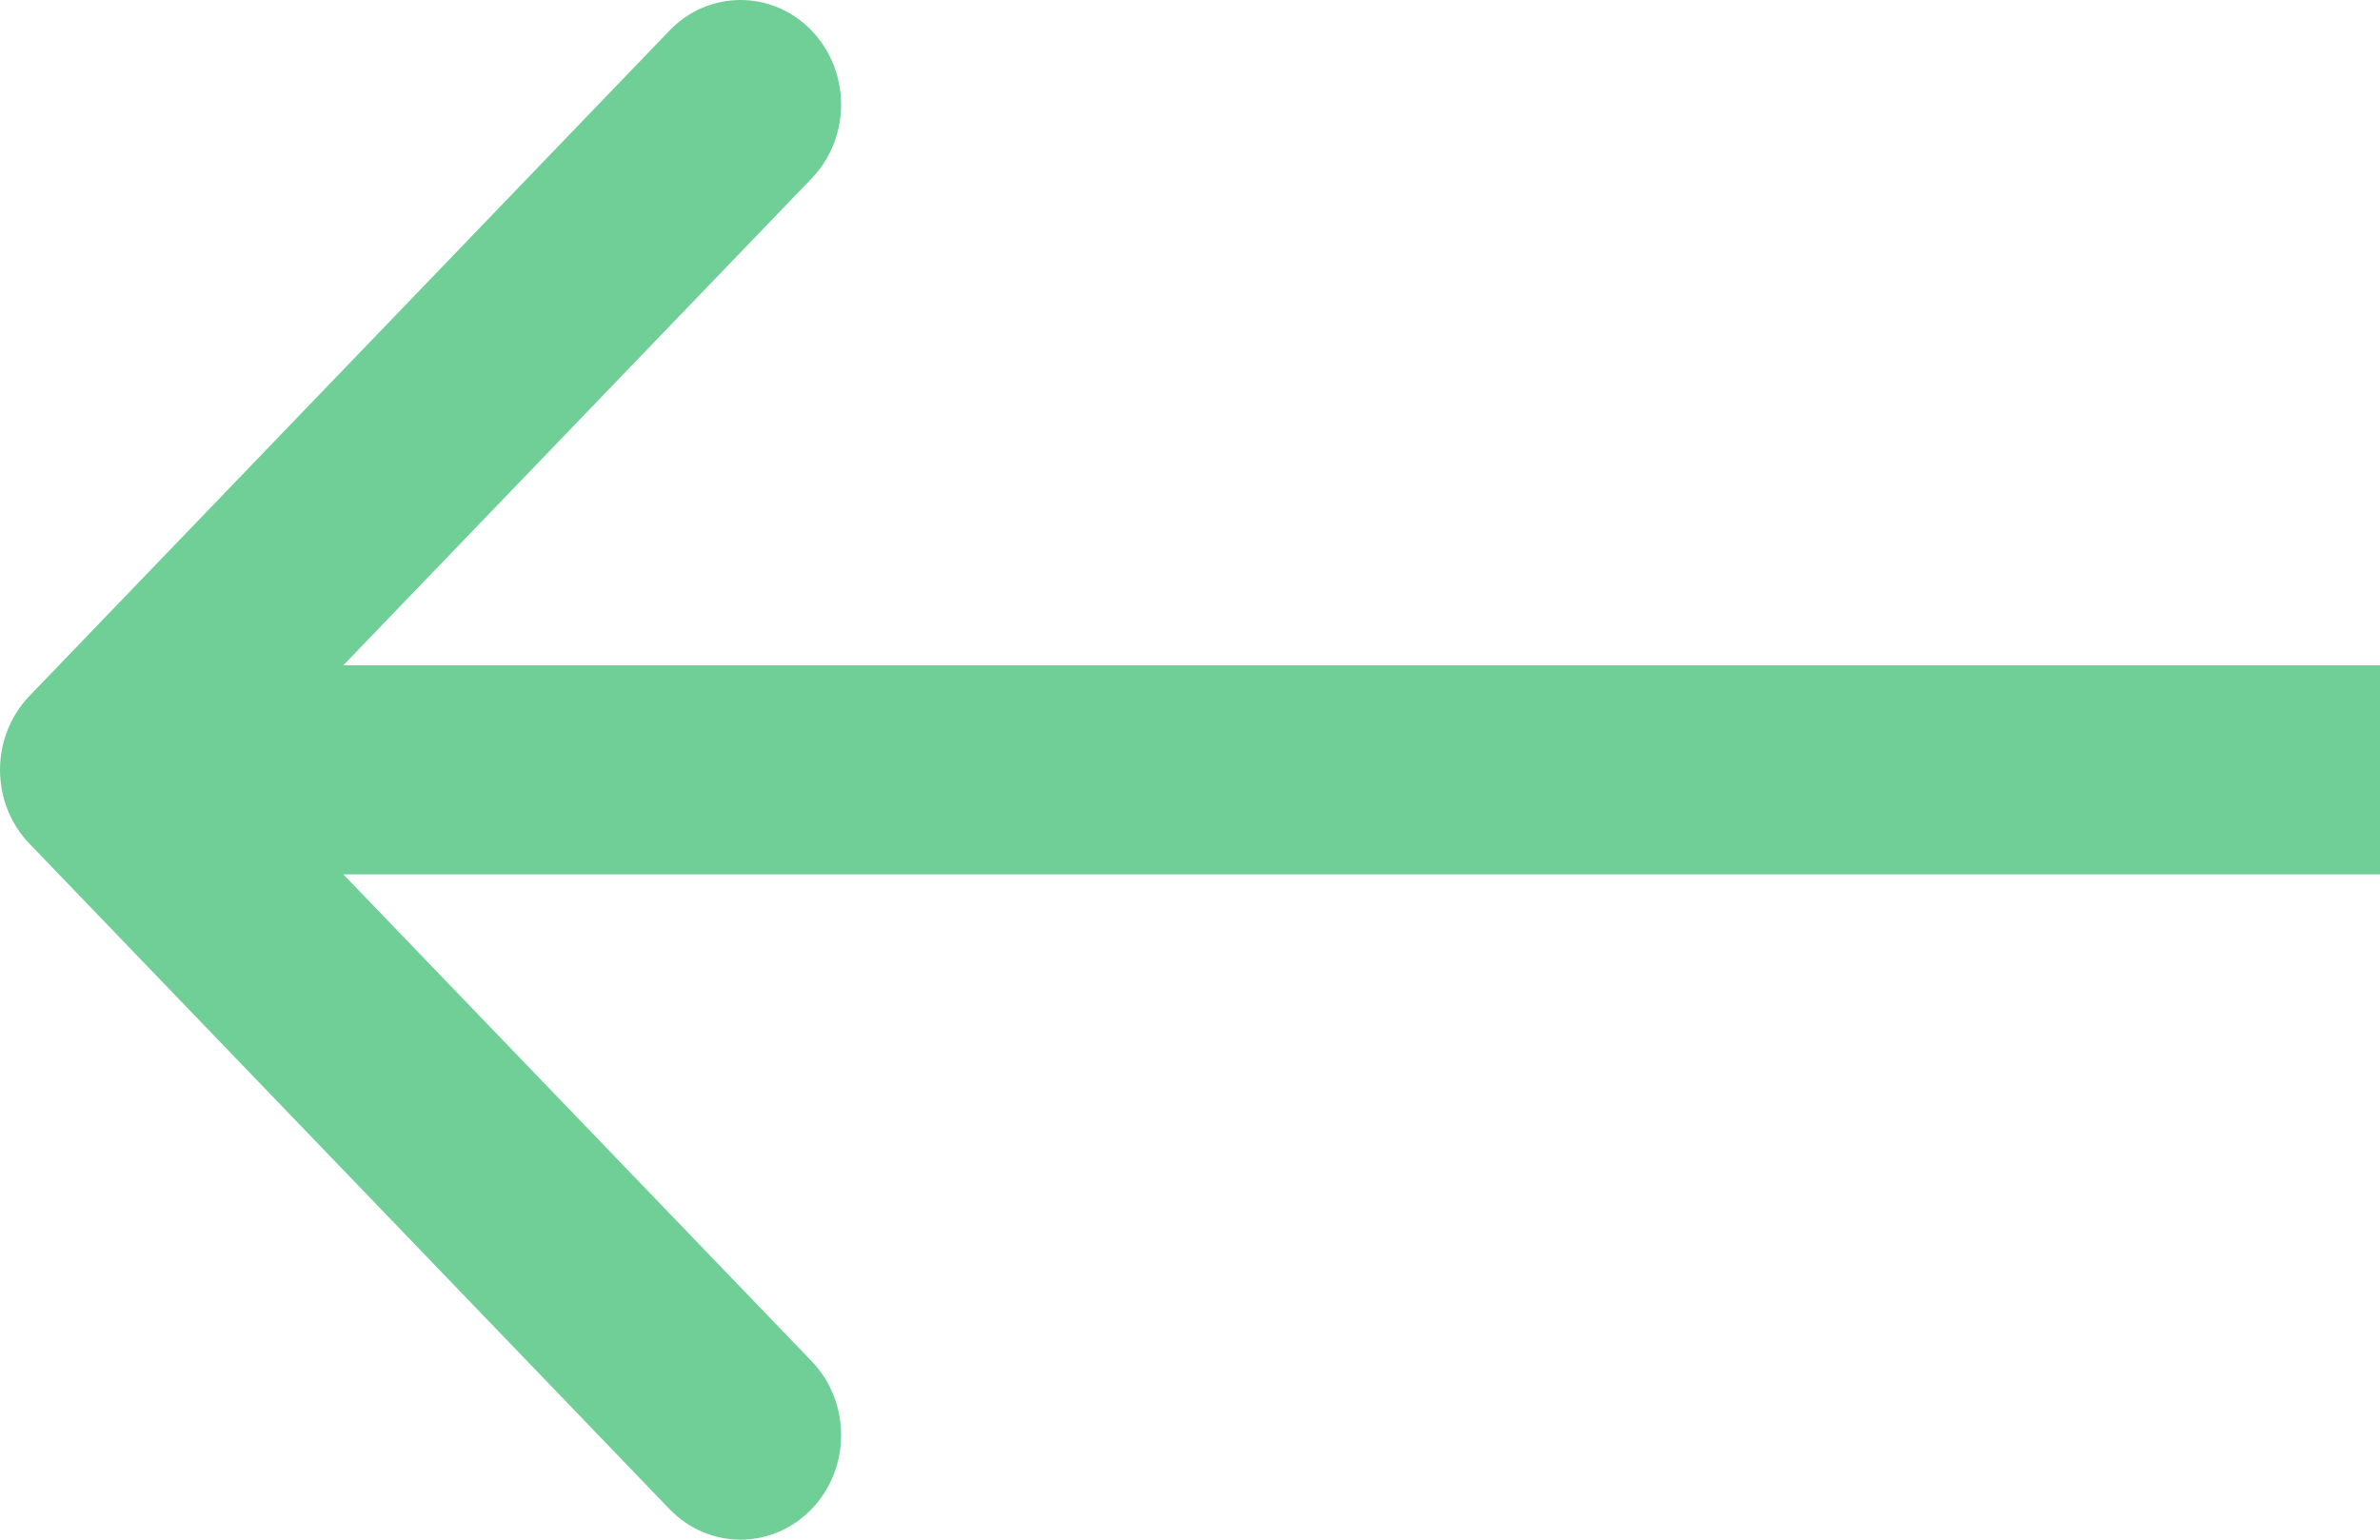<svg width="34" height="22" viewBox="0 0 34 22" fill="none" xmlns="http://www.w3.org/2000/svg">
<path fill-rule="evenodd" clip-rule="evenodd" d="M9.563 21.562L0.421 12.056C-0.14 11.473 -0.14 10.527 0.421 9.944L9.563 0.438C10.124 -0.146 11.034 -0.146 11.595 0.438C12.156 1.021 12.156 1.967 11.595 2.55L4.905 9.506L34 9.506L34 12.494L4.905 12.494L11.595 19.45C12.156 20.033 12.156 20.979 11.595 21.562C11.034 22.146 10.124 22.146 9.563 21.562Z" fill="#6FCF97"/>
</svg>
